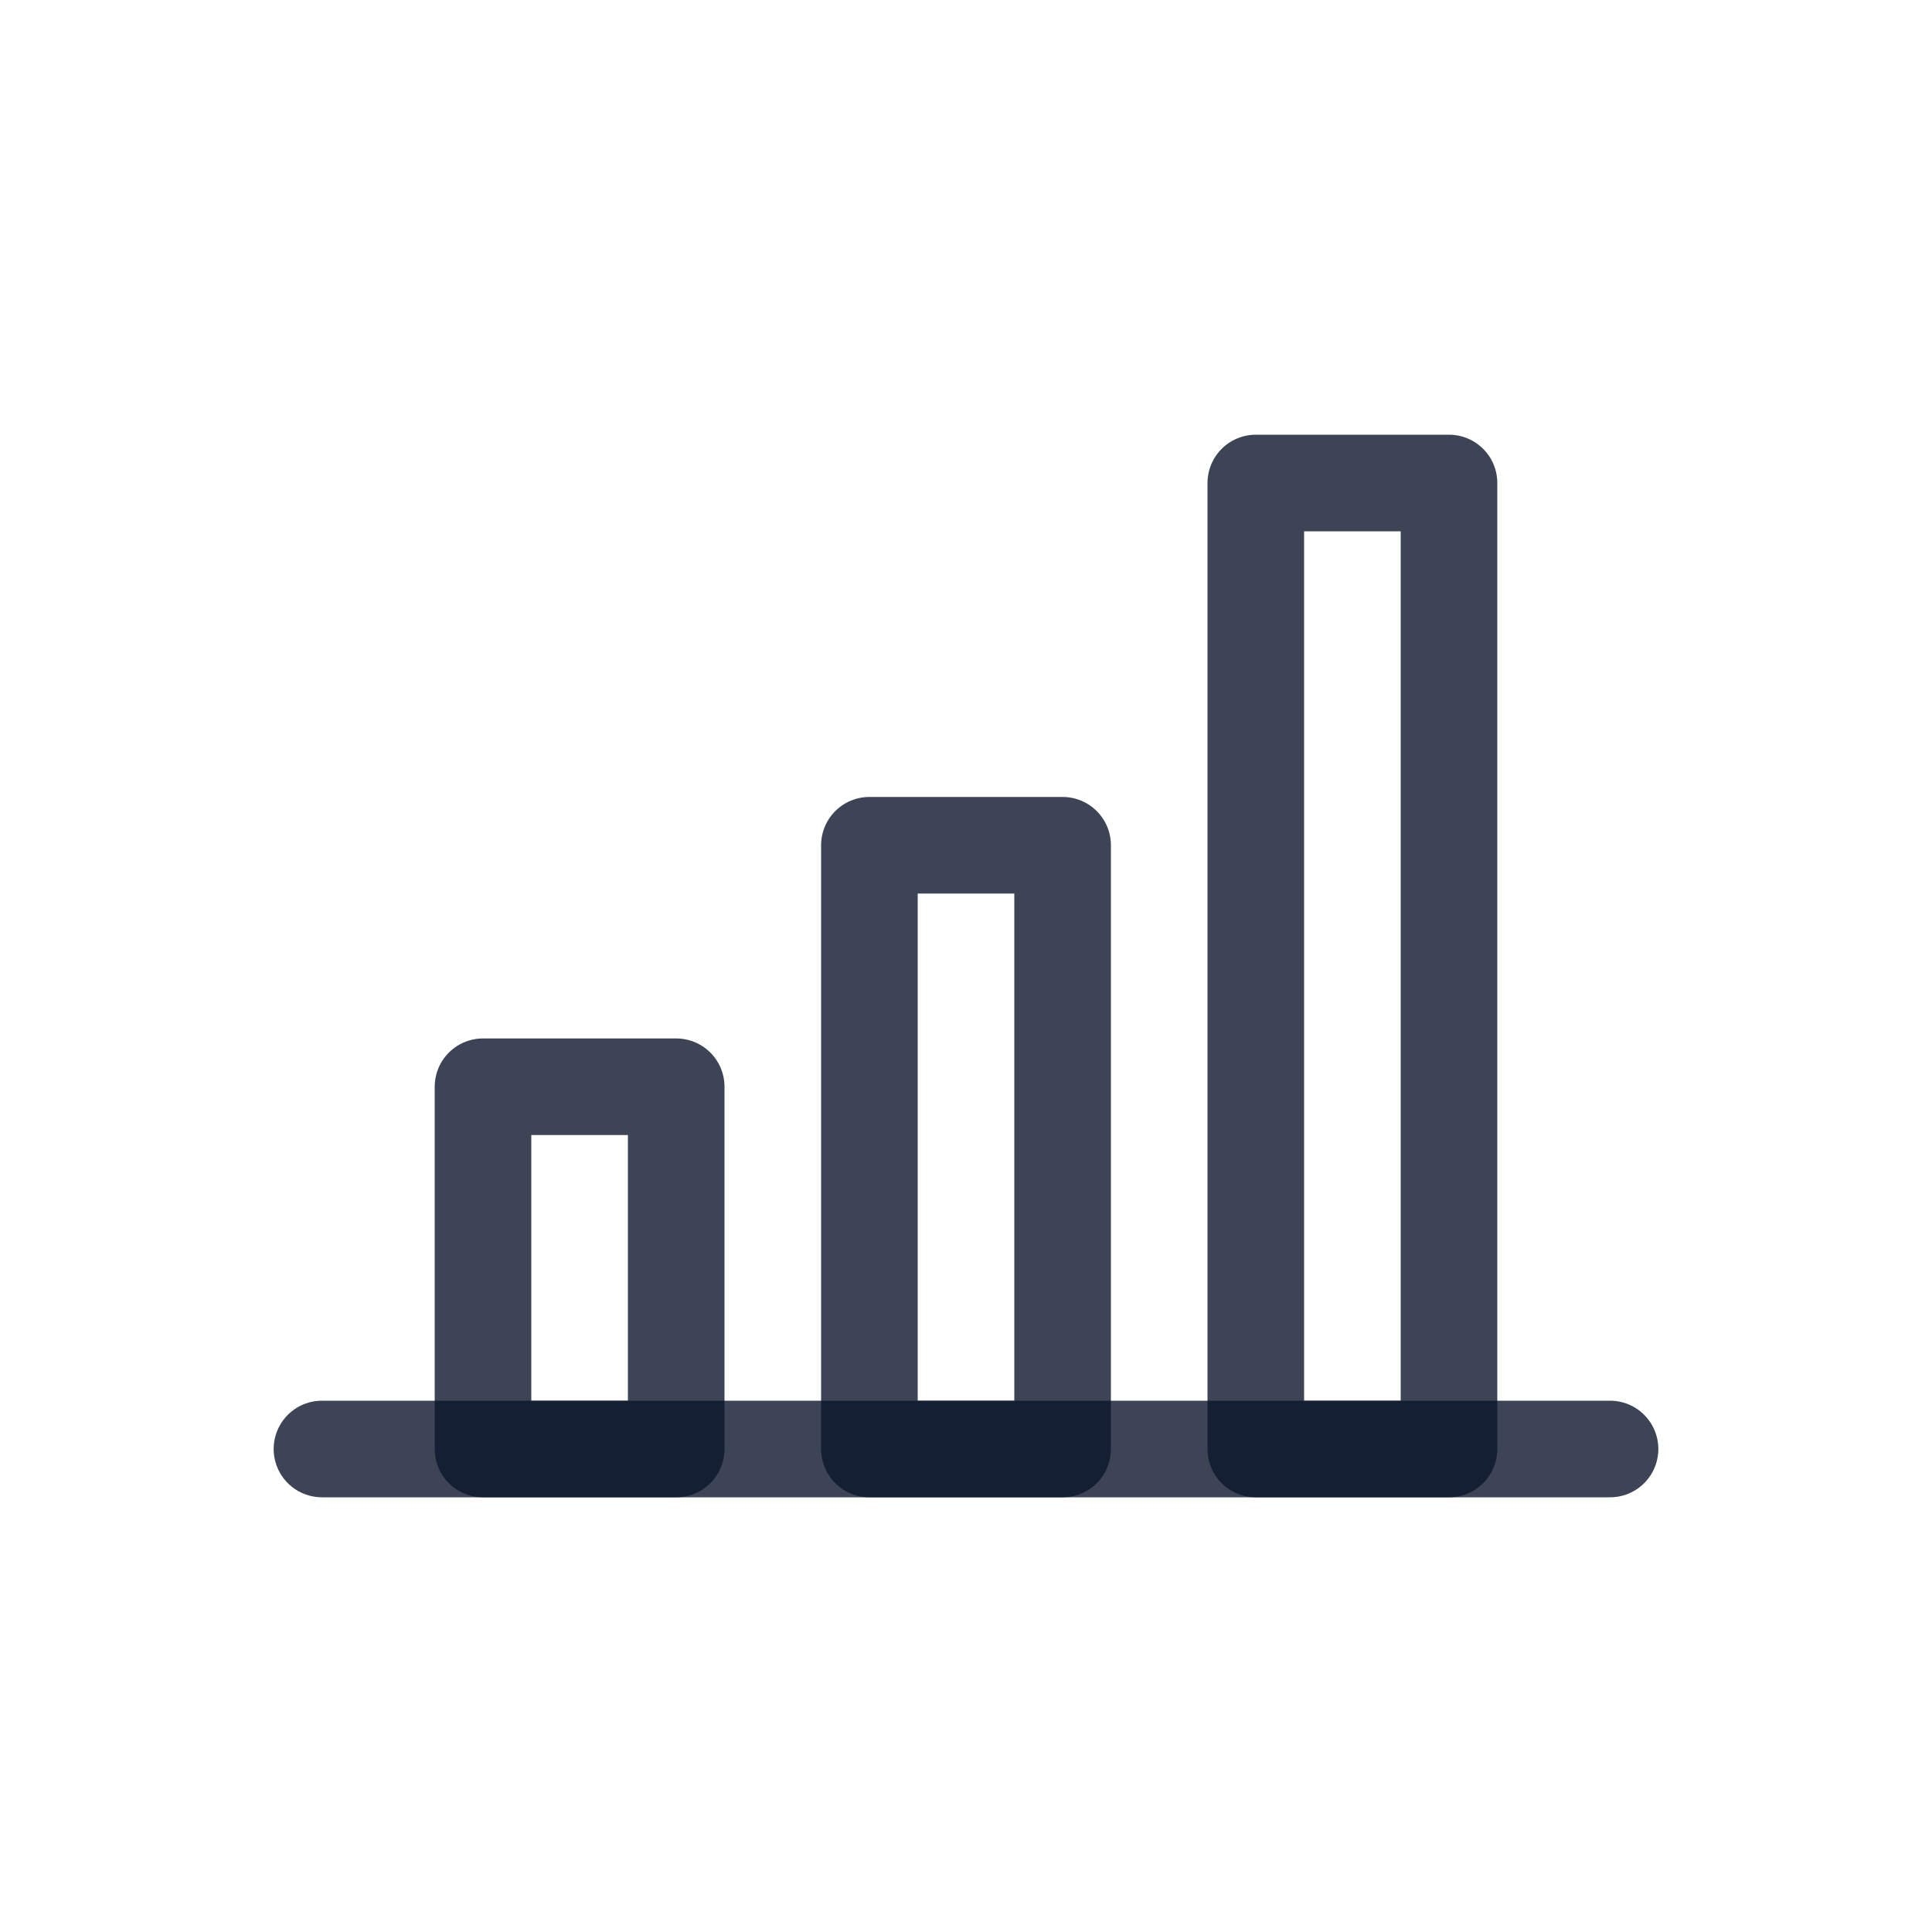 <svg width="20" height="20" viewBox="0 0 20 20" fill="none" xmlns="http://www.w3.org/2000/svg">
<path d="M3.333 15H16.667" stroke="#0C162B" stroke-opacity="0.8" stroke-linecap="round" stroke-linejoin="round"/>
<path d="M7 11.25H5V15H7V11.25Z" stroke="#0C162B" stroke-opacity="0.8" stroke-linejoin="round"/>
<path d="M11 8.75H9V15H11V8.75Z" stroke="#0C162B" stroke-opacity="0.8" stroke-linejoin="round"/>
<path d="M15 5H13V15H15V5Z" stroke="#0C162B" stroke-opacity="0.8" stroke-linejoin="round"/>
</svg>
